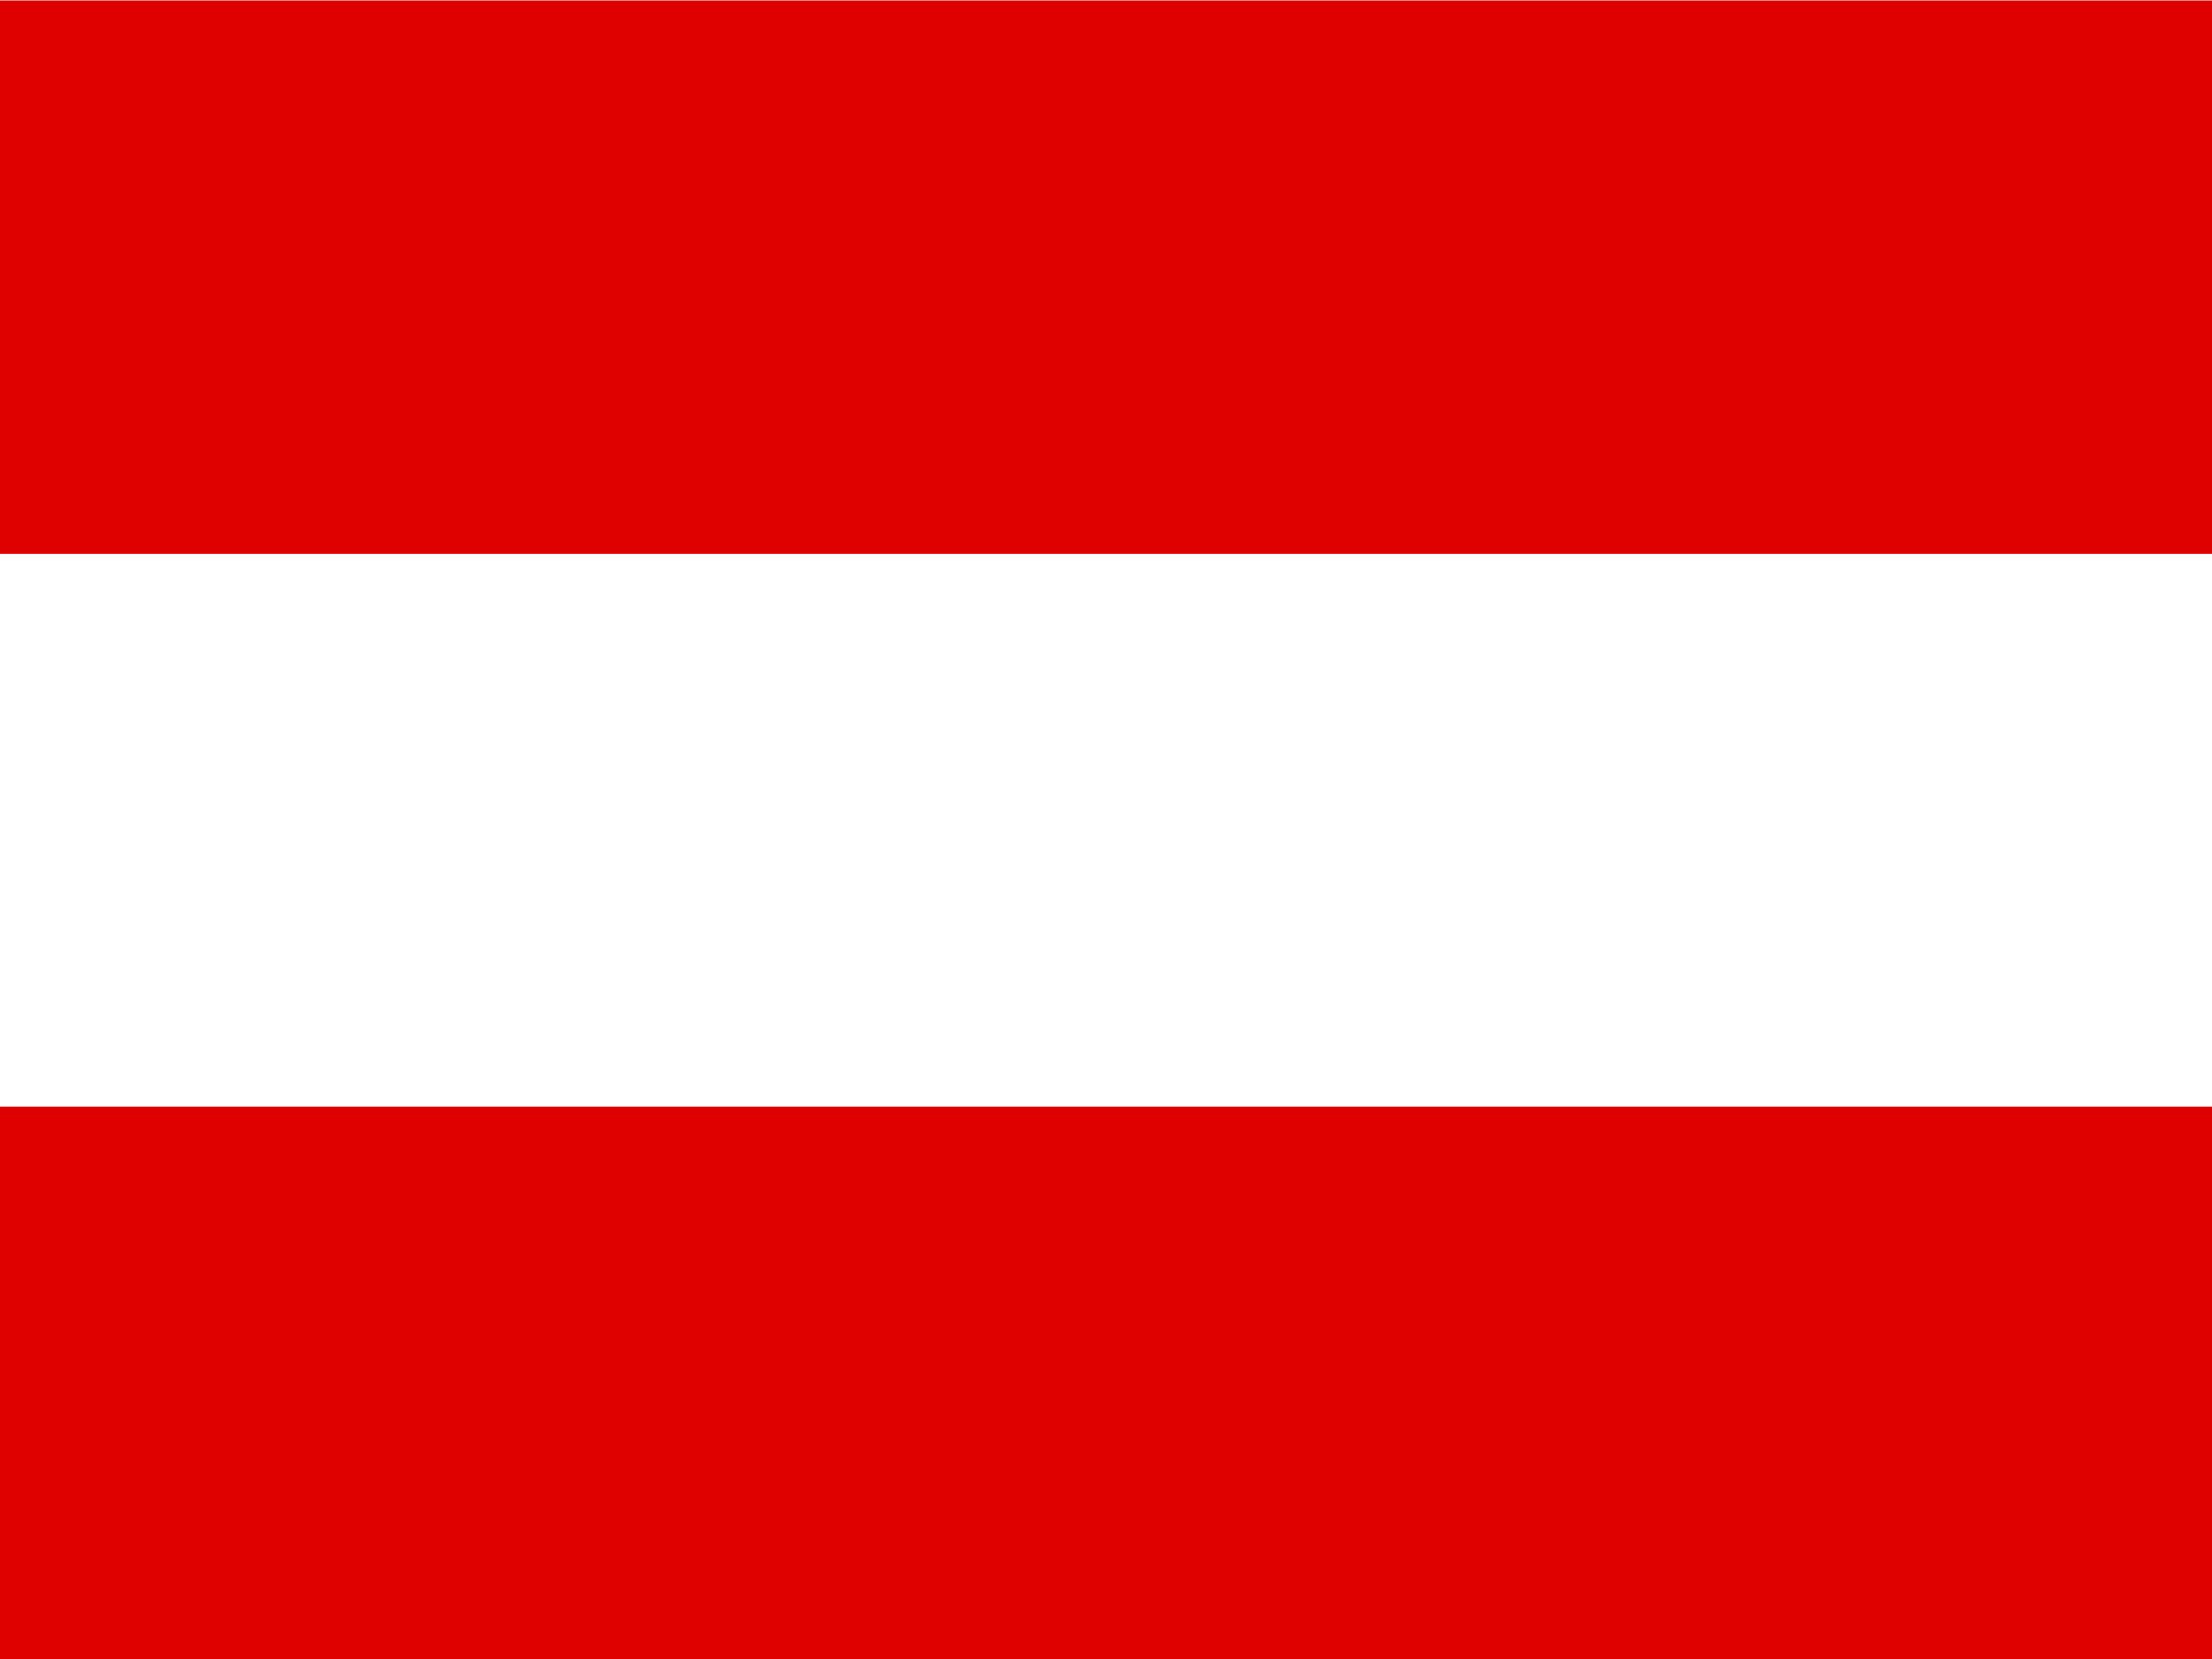 <?xml version="1.0" encoding="UTF-8" standalone="no"?>
<!-- Created with Sodipodi ("http://www.sodipodi.com/") -->

<svg
   xmlns:dc="http://purl.org/dc/elements/1.1/"
   xmlns:cc="http://creativecommons.org/ns#"
   xmlns:rdf="http://www.w3.org/1999/02/22-rdf-syntax-ns#"
   xmlns:svg="http://www.w3.org/2000/svg"
   xmlns="http://www.w3.org/2000/svg"
   xmlns:sodipodi="http://sodipodi.sourceforge.net/DTD/sodipodi-0.dtd"
   xmlns:inkscape="http://www.inkscape.org/namespaces/inkscape"
   version="1"
   x="0"
   y="0"
   width="640"
   height="480"
   id="svg378"
   sodipodi:version="0.32-hydra1"
   sodipodi:docname="at.svg"
   inkscape:version="0.48.1 r9760">
  <rect width="100%" height="100%" fill="#333333" stroke="none"/>
  <sodipodi:namedview
     id="base"
     showgrid="false"
     inkscape:zoom="0.27057957"
     inkscape:cx="531.49426"
     inkscape:cy="511.32922"
     inkscape:window-width="1280"
     inkscape:window-height="746"
     inkscape:window-x="0"
     inkscape:window-y="24"
     inkscape:window-maximized="1"
     inkscape:current-layer="svg378" />
  <defs
     id="defs380" />
  <g
     inkscape:label="#g5211"
     id="flag"
     transform="scale(1.25,0.938)">
    <rect
       width="512"
       height="512"
       x="-512"
       y="-512"
       style="font-size:12px;fill:#ffffff;fill-rule:evenodd;stroke:none"
       id="rect149"
       transform="scale(-1,-1)" />
    <rect
       width="512"
       height="170.667"
       x="-512"
       y="-512"
       style="font-size:12px;fill:#df0000;fill-rule:evenodd;stroke:none"
       id="rect148"
       transform="scale(-1,-1)" />
    <rect
       width="512"
       height="170.667"
       x="-512"
       y="-170.805"
       style="font-size:12px;fill:#df0000;fill-rule:evenodd;stroke:none"
       id="rect585"
       transform="scale(-1,-1)" />
  </g>
</svg>
